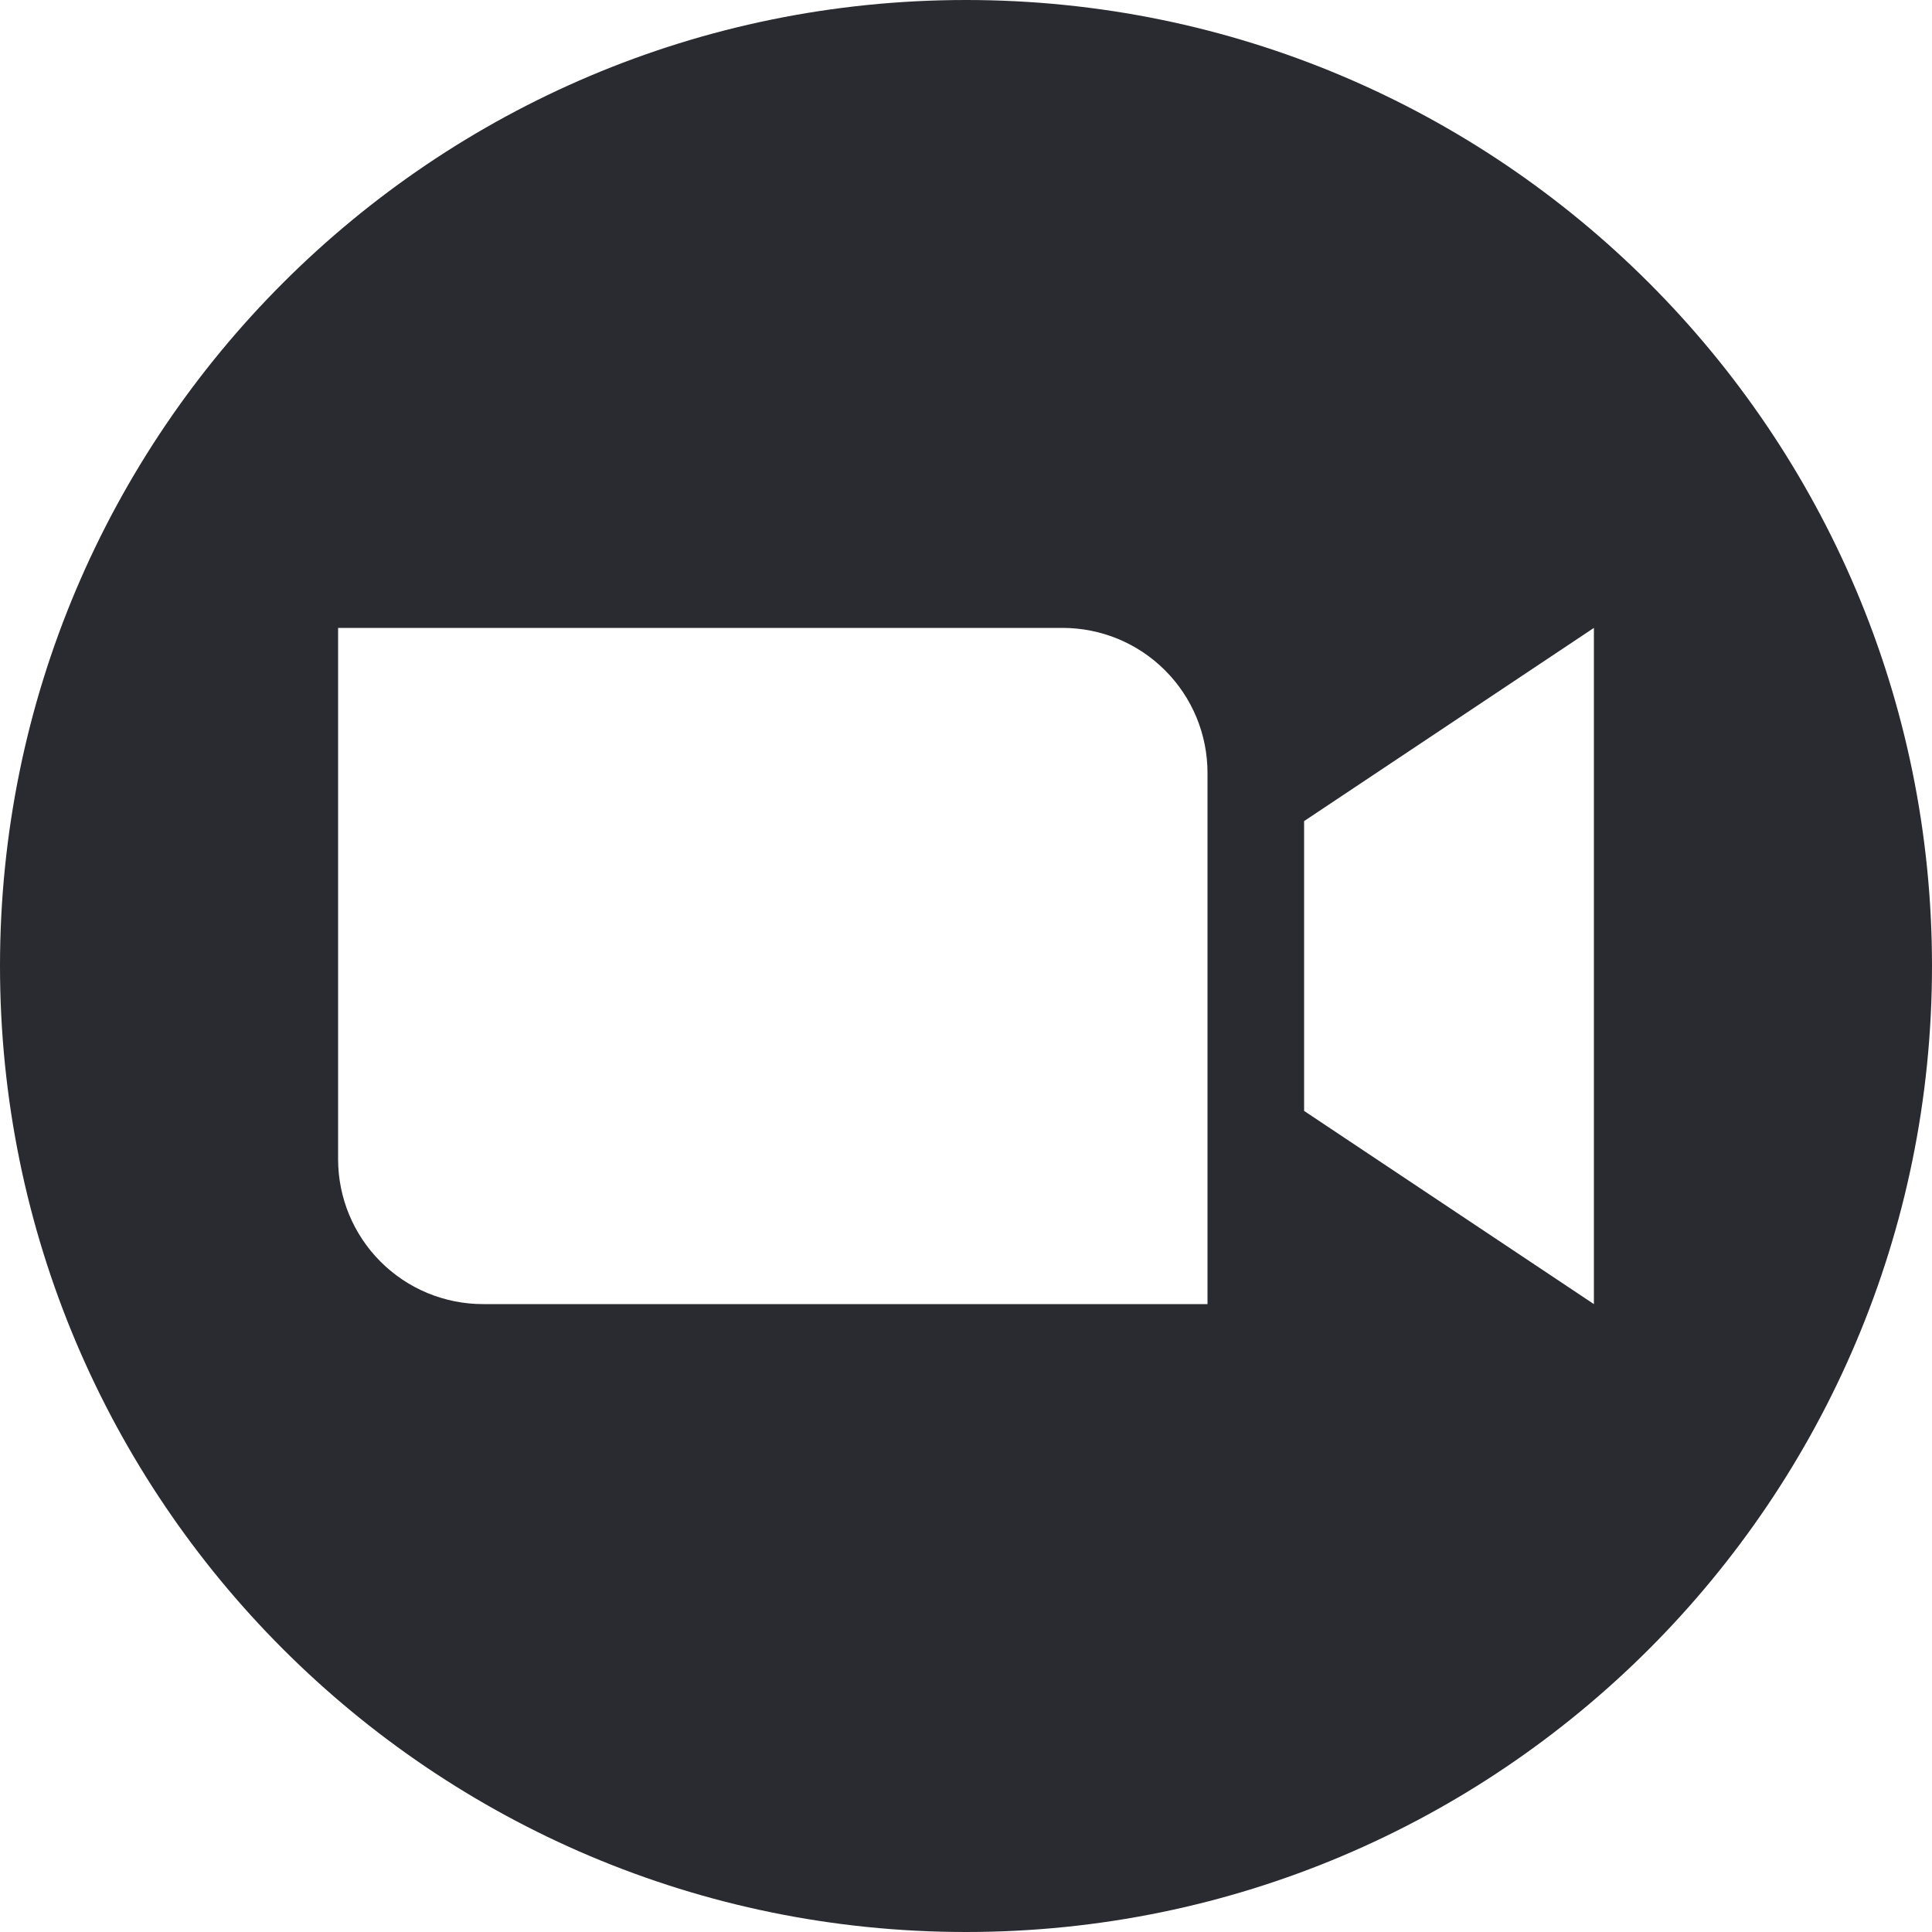 <svg width="34" height="34" viewBox="0 0 34 34" fill="none" xmlns="http://www.w3.org/2000/svg">
<g clip-path="url(#clip0_146_86)">
<path fill-rule="evenodd" clip-rule="evenodd" d="M34 17C34 26.388 26.388 34 17 34C7.612 34 0 26.388 0 17C0 7.612 7.612 0 17 0C26.388 0 34 7.612 34 17ZM8.5 22.95H21.25V13.6C21.25 13.265 21.184 12.934 21.056 12.624C20.928 12.315 20.74 12.034 20.503 11.797C20.266 11.56 19.985 11.372 19.676 11.244C19.366 11.116 19.035 11.05 18.7 11.05H5.95V20.4C5.95 21.076 6.219 21.725 6.697 22.203C6.934 22.44 7.215 22.628 7.524 22.756C7.834 22.884 8.165 22.95 8.5 22.95ZM22.95 19.55L28.05 22.95V11.05L22.95 14.45V19.55Z" fill="#2A2B30"/>
</g>
<defs>
<clipPath id="clip0_146_86">
<rect width="34" height="34" fill="white"/>
</clipPath>
</defs>
</svg>

